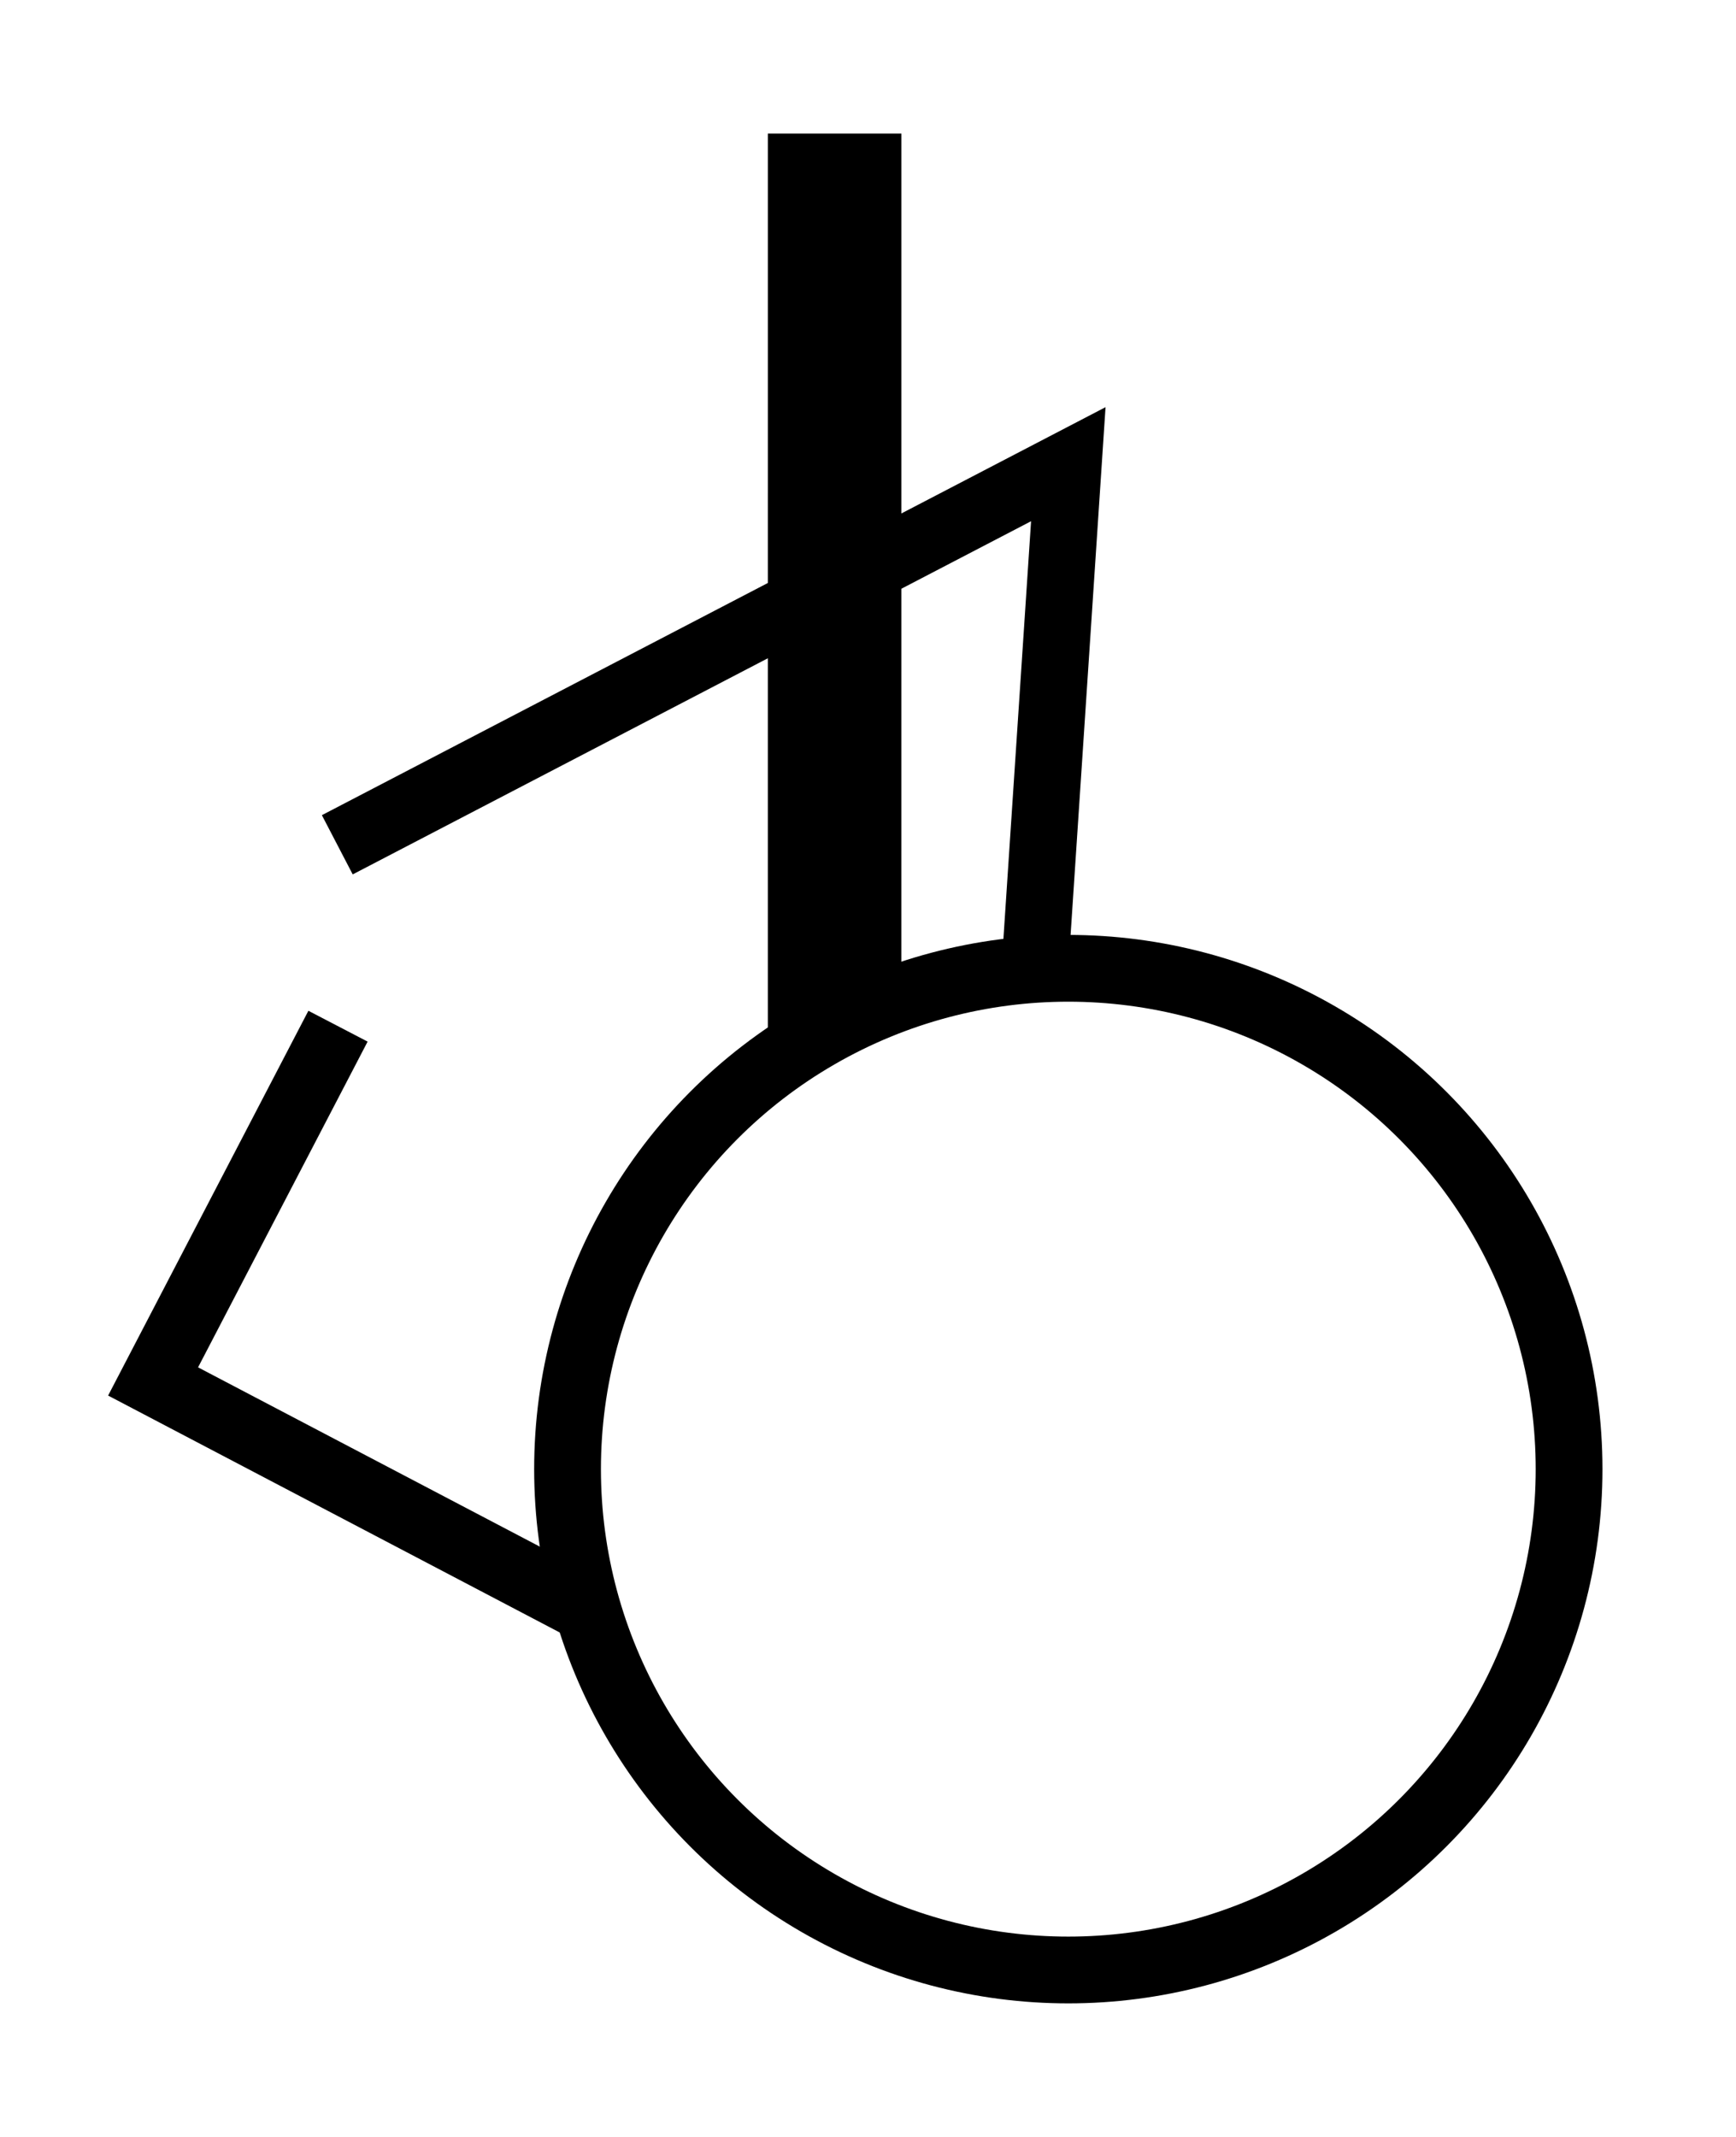 <?xml version="1.0" encoding="UTF-8" standalone="no"?>
<!-- Created with Inkscape (http://www.inkscape.org/) -->

<svg
   width="650"
   height="800"
   viewBox="0 0 650 800"
   version="1.1"
   id="svg1"
   xml:space="preserve"
   xmlns="http://www.w3.org/2000/svg"
   xmlns:svg="http://www.w3.org/2000/svg"><defs
     id="defs1" /><circle
     style="opacity:1;fill:none;stroke:#000000;stroke-width:25;stroke-opacity:1"
     id="path2"
     cx="400"
     cy="550"
     r="187.5" /><path
     style="opacity:1;fill:none;fill-rule:evenodd;stroke:#000000;stroke-width:25;stroke-linecap:butt"
     d="M 220,602.5 57.321,517.171 126.555,384.173"
     id="path12" /><path
     style="opacity:1;fill:none;fill-rule:evenodd;stroke:#000000;stroke-width:25;stroke-linecap:butt"
     d="M 387.5,362.5 400,173.776 126.291,316.26"
     id="path15" /><path
     style="opacity:1;fill:none;fill-rule:evenodd;stroke:#000000;stroke-width:50;stroke-linecap:butt;stroke-dasharray:none"
     d="m 312.496,385.926 0.005,-335.926"
     id="path18" /></svg>
